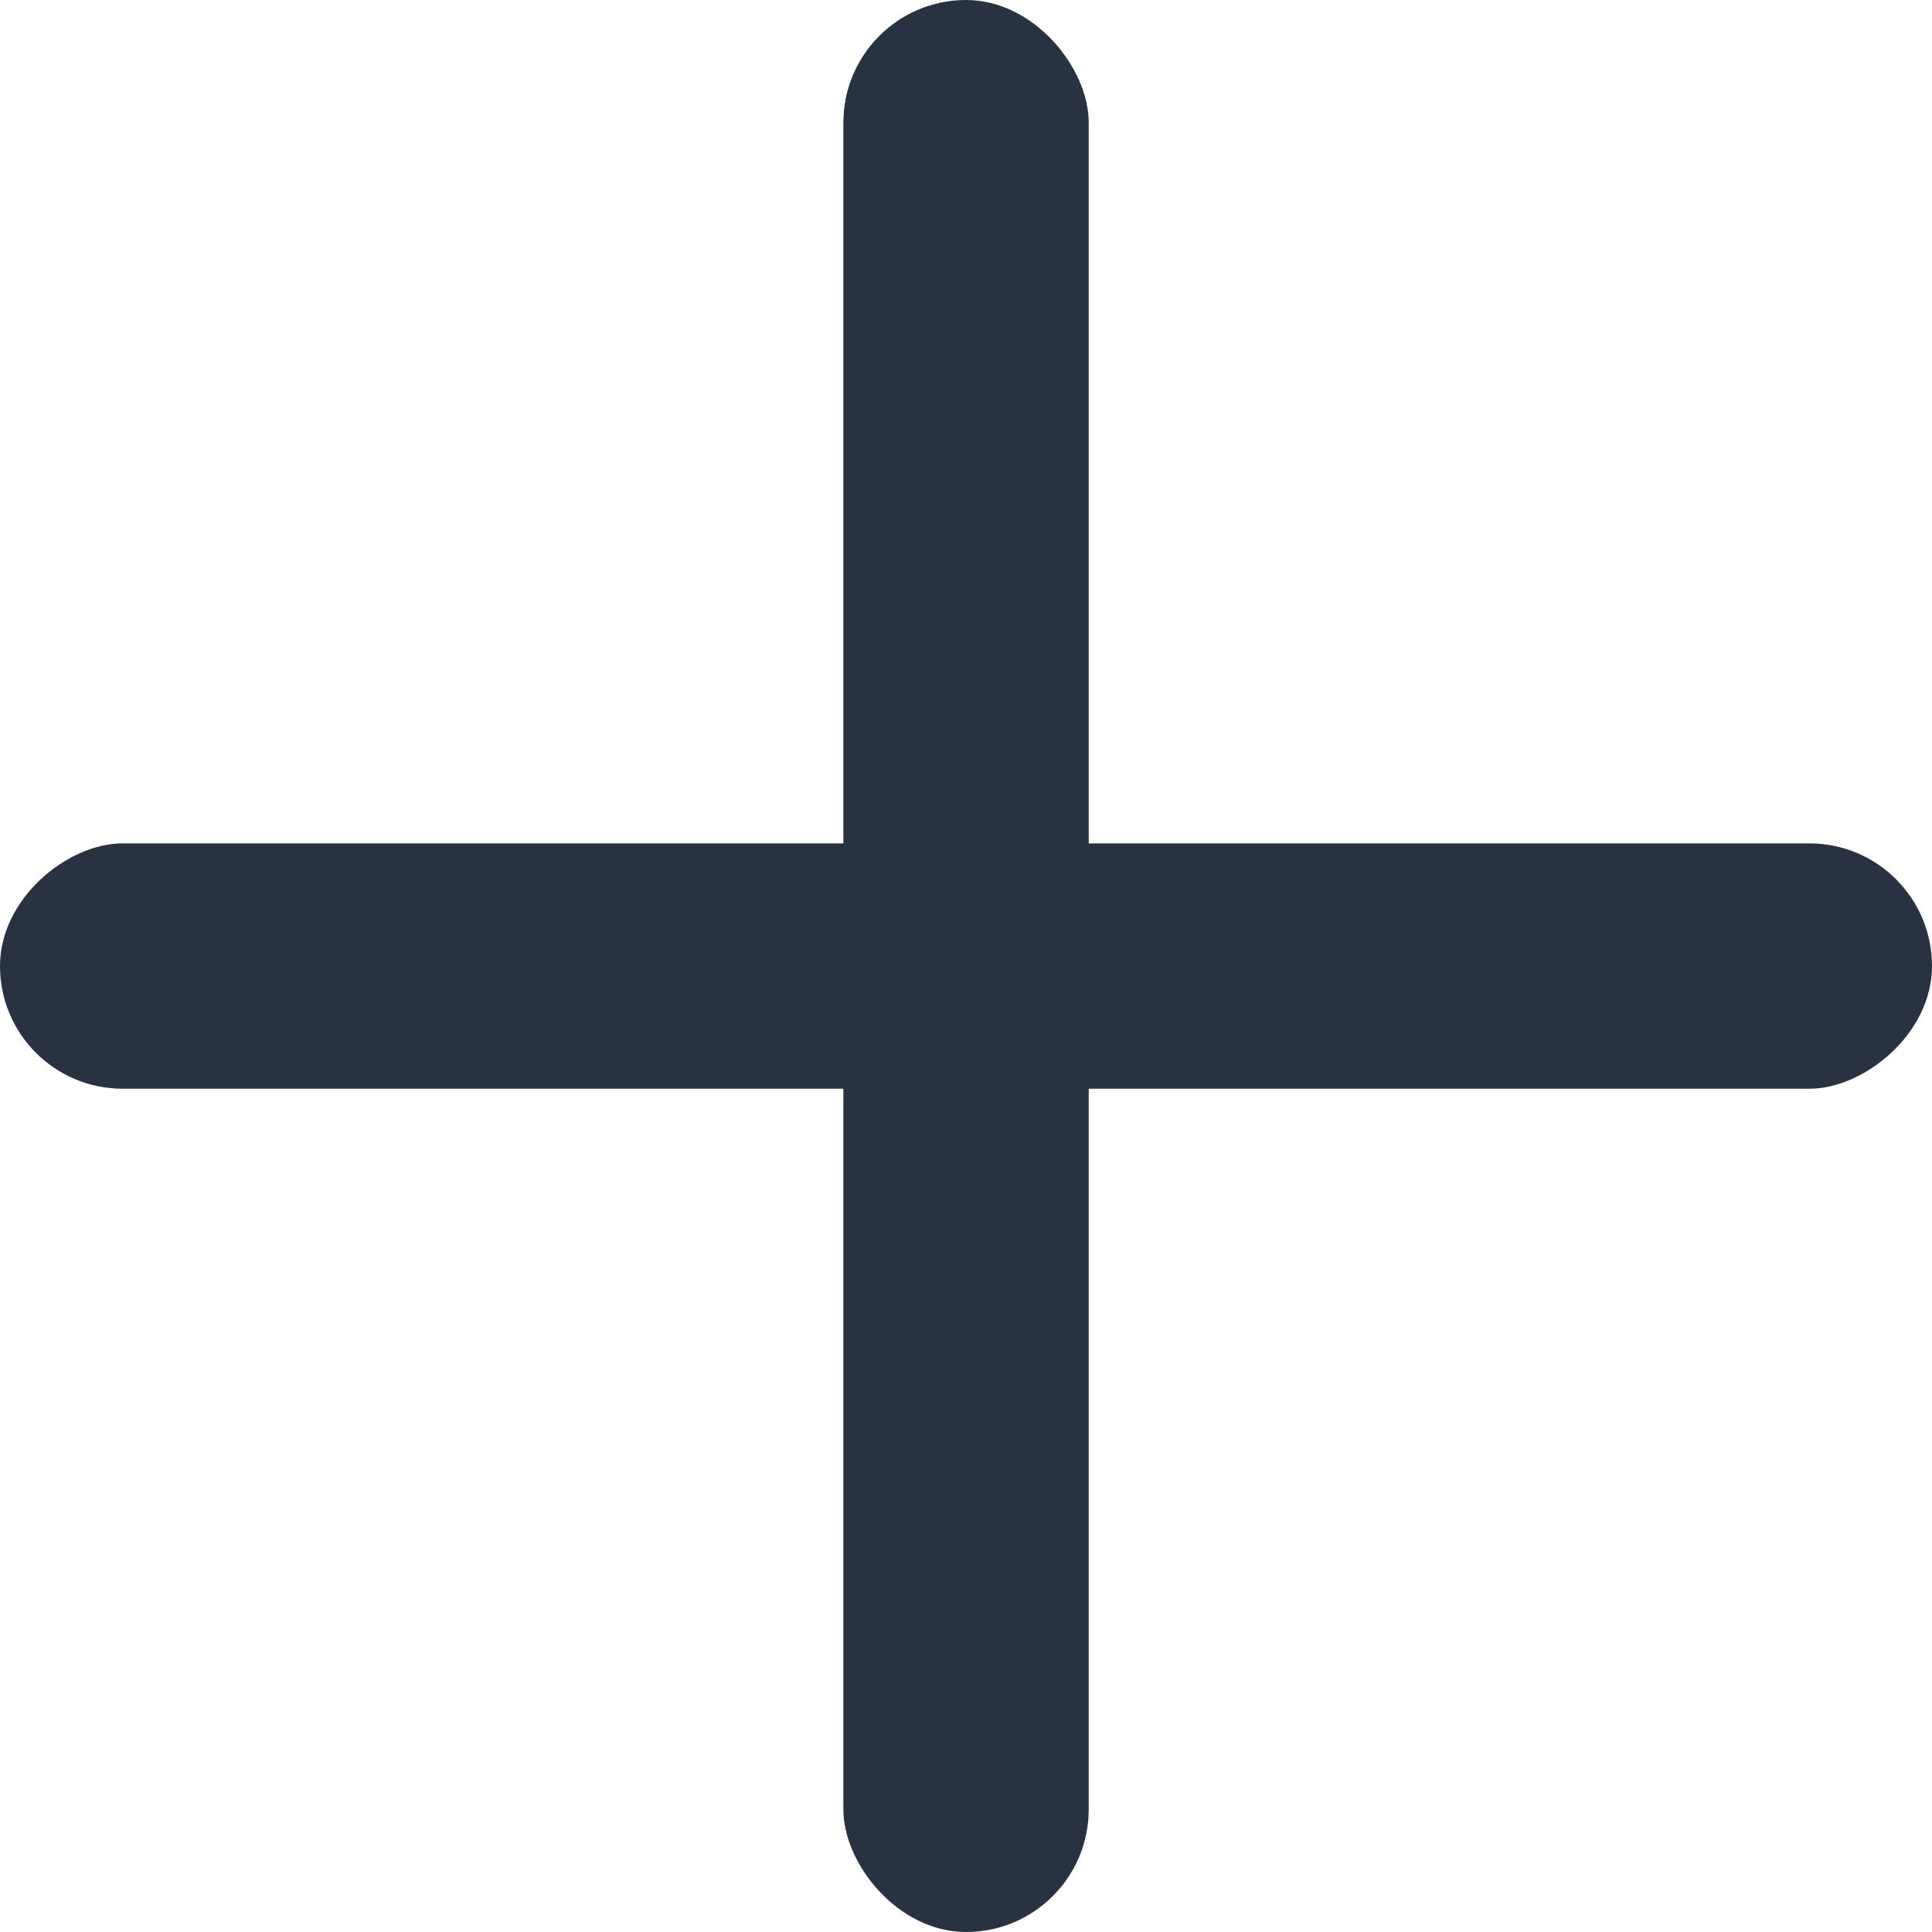 <svg width="21" height="21" viewBox="0 0 21 21" fill="none" xmlns="http://www.w3.org/2000/svg">
<rect x="9.167" width="2.667" height="21" rx="1.333" fill="#293241"/>
<rect x="21" y="9.167" width="2.667" height="21" rx="1.333" transform="rotate(90 21 9.167)" fill="#293241"/>
</svg>
